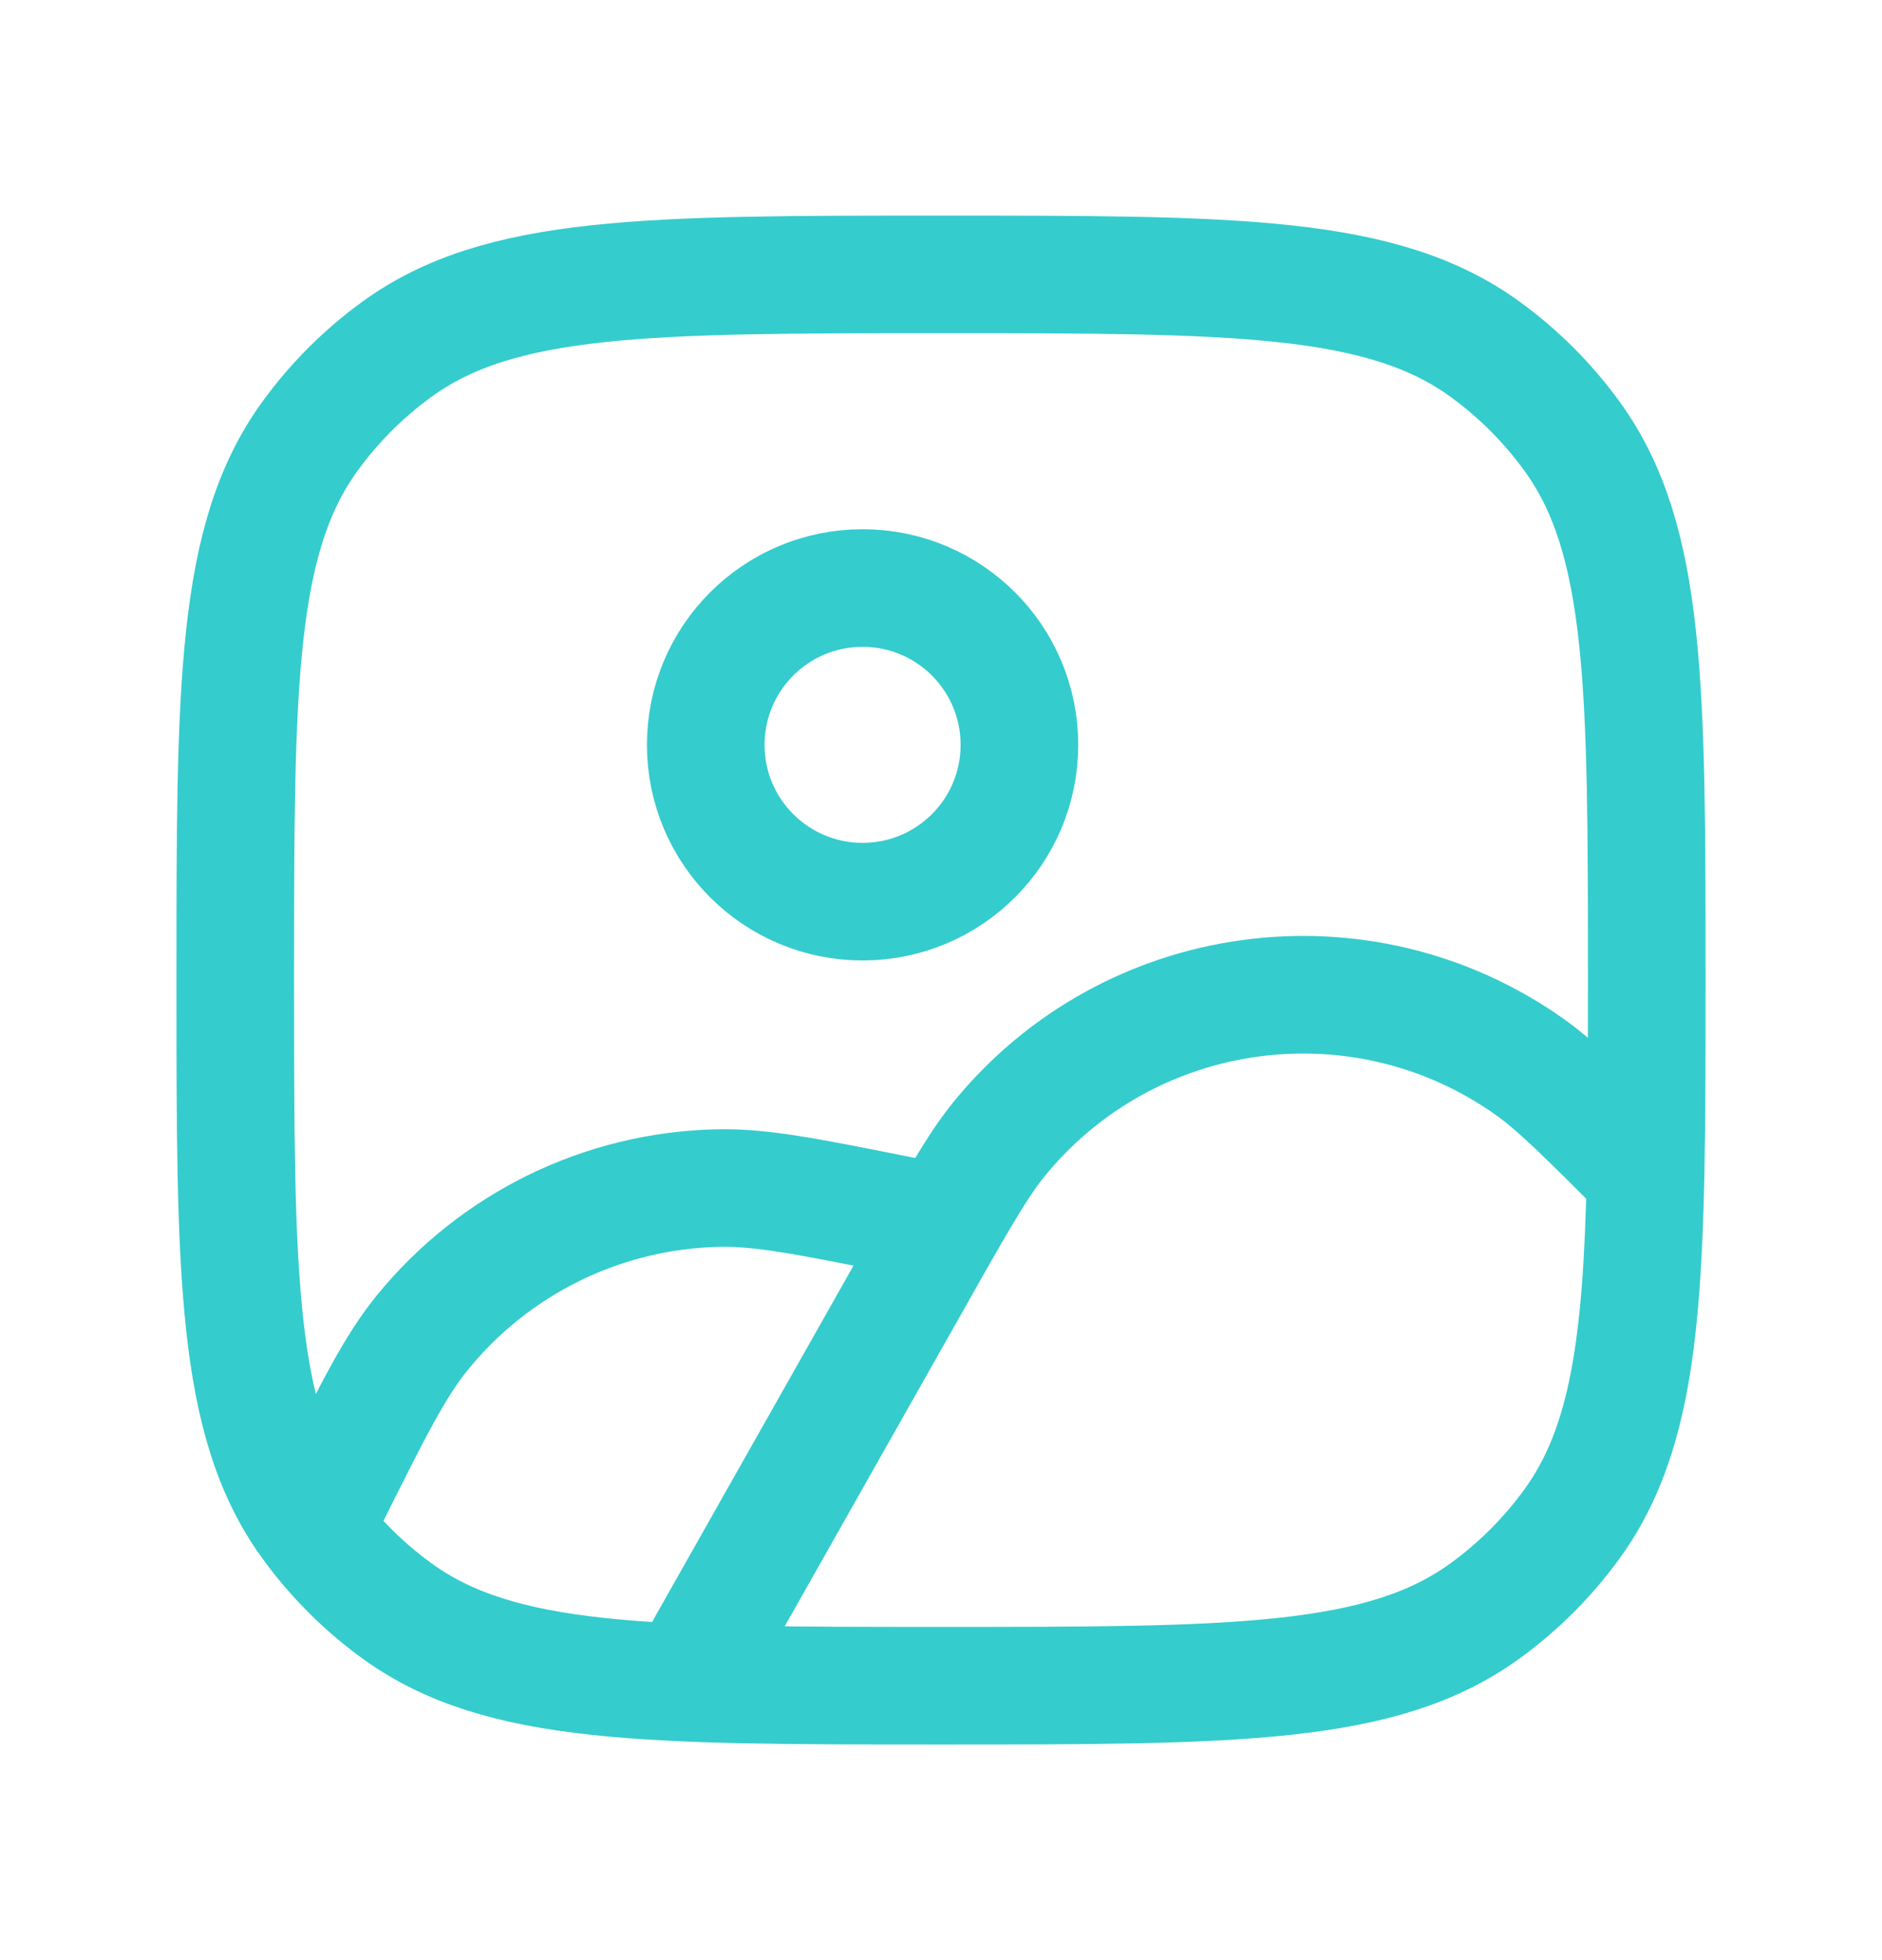 <svg width="24" height="25" viewBox="0 0 24 25" fill="none" xmlns="http://www.w3.org/2000/svg">
<path d="M9 21L11.673 16.271C11.802 16.042 11.916 15.84 12.018 15.662M12.018 15.662C12.334 15.11 12.535 14.781 12.736 14.534C14.398 12.489 17.362 12.085 19.511 13.61C19.852 13.852 20.231 14.231 20.985 14.985M12.018 15.662L11.5 15.5C10.305 15.261 9.707 15.141 9.158 15.153C7.69 15.184 6.31 15.859 5.384 16.999C5.038 17.425 4.765 17.97 4.22 19.061L4.11 19.28L3.989 19.485M20.985 14.985C21 14.261 21 13.439 21 12.5C21 8.75 21 6.875 20.045 5.561C19.737 5.137 19.363 4.763 18.939 4.455C17.625 3.5 15.75 3.5 12 3.5C8.25 3.5 6.375 3.5 5.061 4.455C4.637 4.763 4.263 5.137 3.955 5.561C3 6.875 3 8.75 3 12.5C3 16.25 3 18.125 3.955 19.439C3.966 19.454 3.977 19.47 3.989 19.485M20.985 14.985C20.94 17.154 20.761 18.454 20.045 19.439C19.737 19.863 19.363 20.237 18.939 20.545C17.625 21.5 15.75 21.5 12 21.5C8.25 21.5 6.375 21.5 5.061 20.545C4.652 20.248 4.29 19.89 3.989 19.485M9 9.5C9 10.605 9.895 11.5 11 11.5C12.105 11.5 13 10.605 13 9.5C13 8.395 12.105 7.5 11 7.5C9.895 7.5 9 8.395 9 9.5Z" stroke="#35CCCD" stroke-width="1.5" stroke-linecap="round"/>
</svg>
